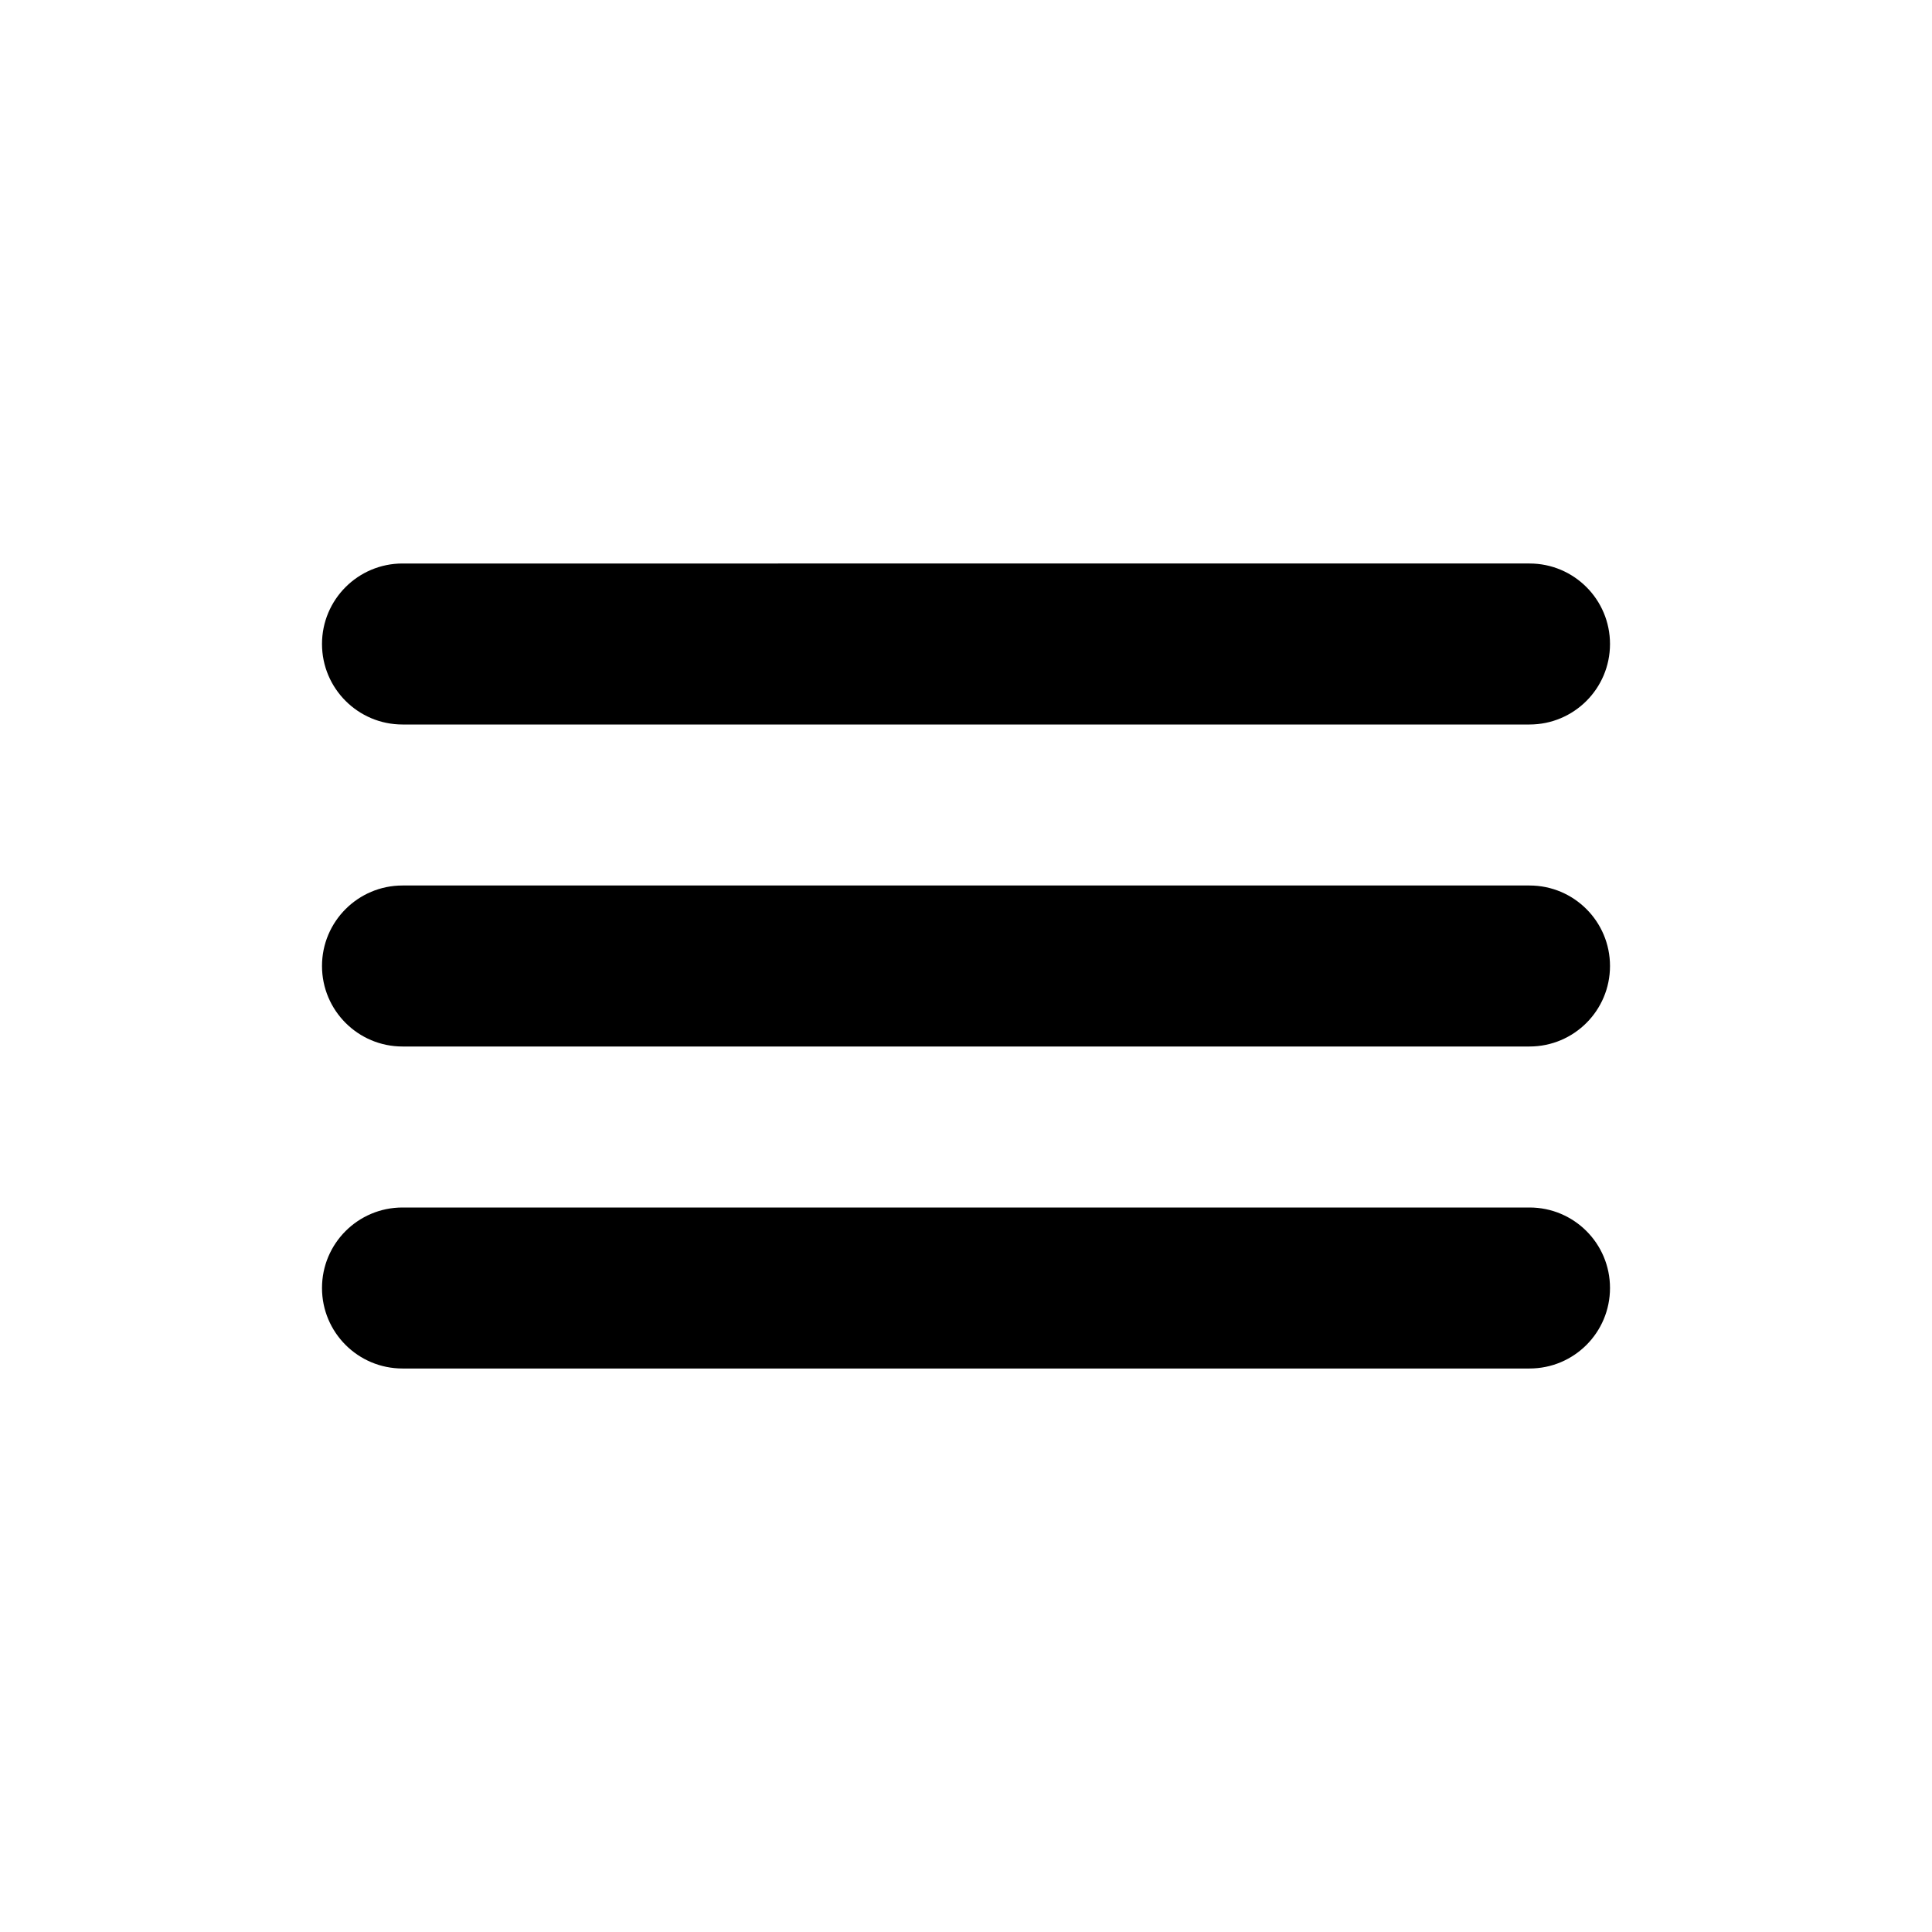 <svg xmlns="http://www.w3.org/2000/svg" xmlns:xlink="http://www.w3.org/1999/xlink" version="1.1"  x="0px" y="0px" width="32" height="32" viewBox="0 0 24 24" style="enable-background:new 0 0 24 24;" xml:space="preserve" viewbox="0 0 32 32">

<path id="58185532_shock_x5F_color_grid" class="stshockcolor" d="M4,12c0-0.552,0.448-1,1-1h14c0.553,0,1,0.448,1,1l0,0c0,0.552-0.447,1-1,1H5  C4.448,13,4,12.552,4,12L4,12z M4,8c0,0.552,0.448,1,1,1h14c0.553,0,1-0.448,1-1l0,0c0-0.552-0.447-1-1-1H5C4.448,7,4,7.448,4,8L4,8  z M4,16c0,0.553,0.448,1,1,1h14c0.553,0,1-0.447,1-1l0,0c0-0.553-0.447-1-1-1H5C4.448,15,4,15.447,4,16L4,16z" data-st="fill:#546E7A;;"></path>
</svg>